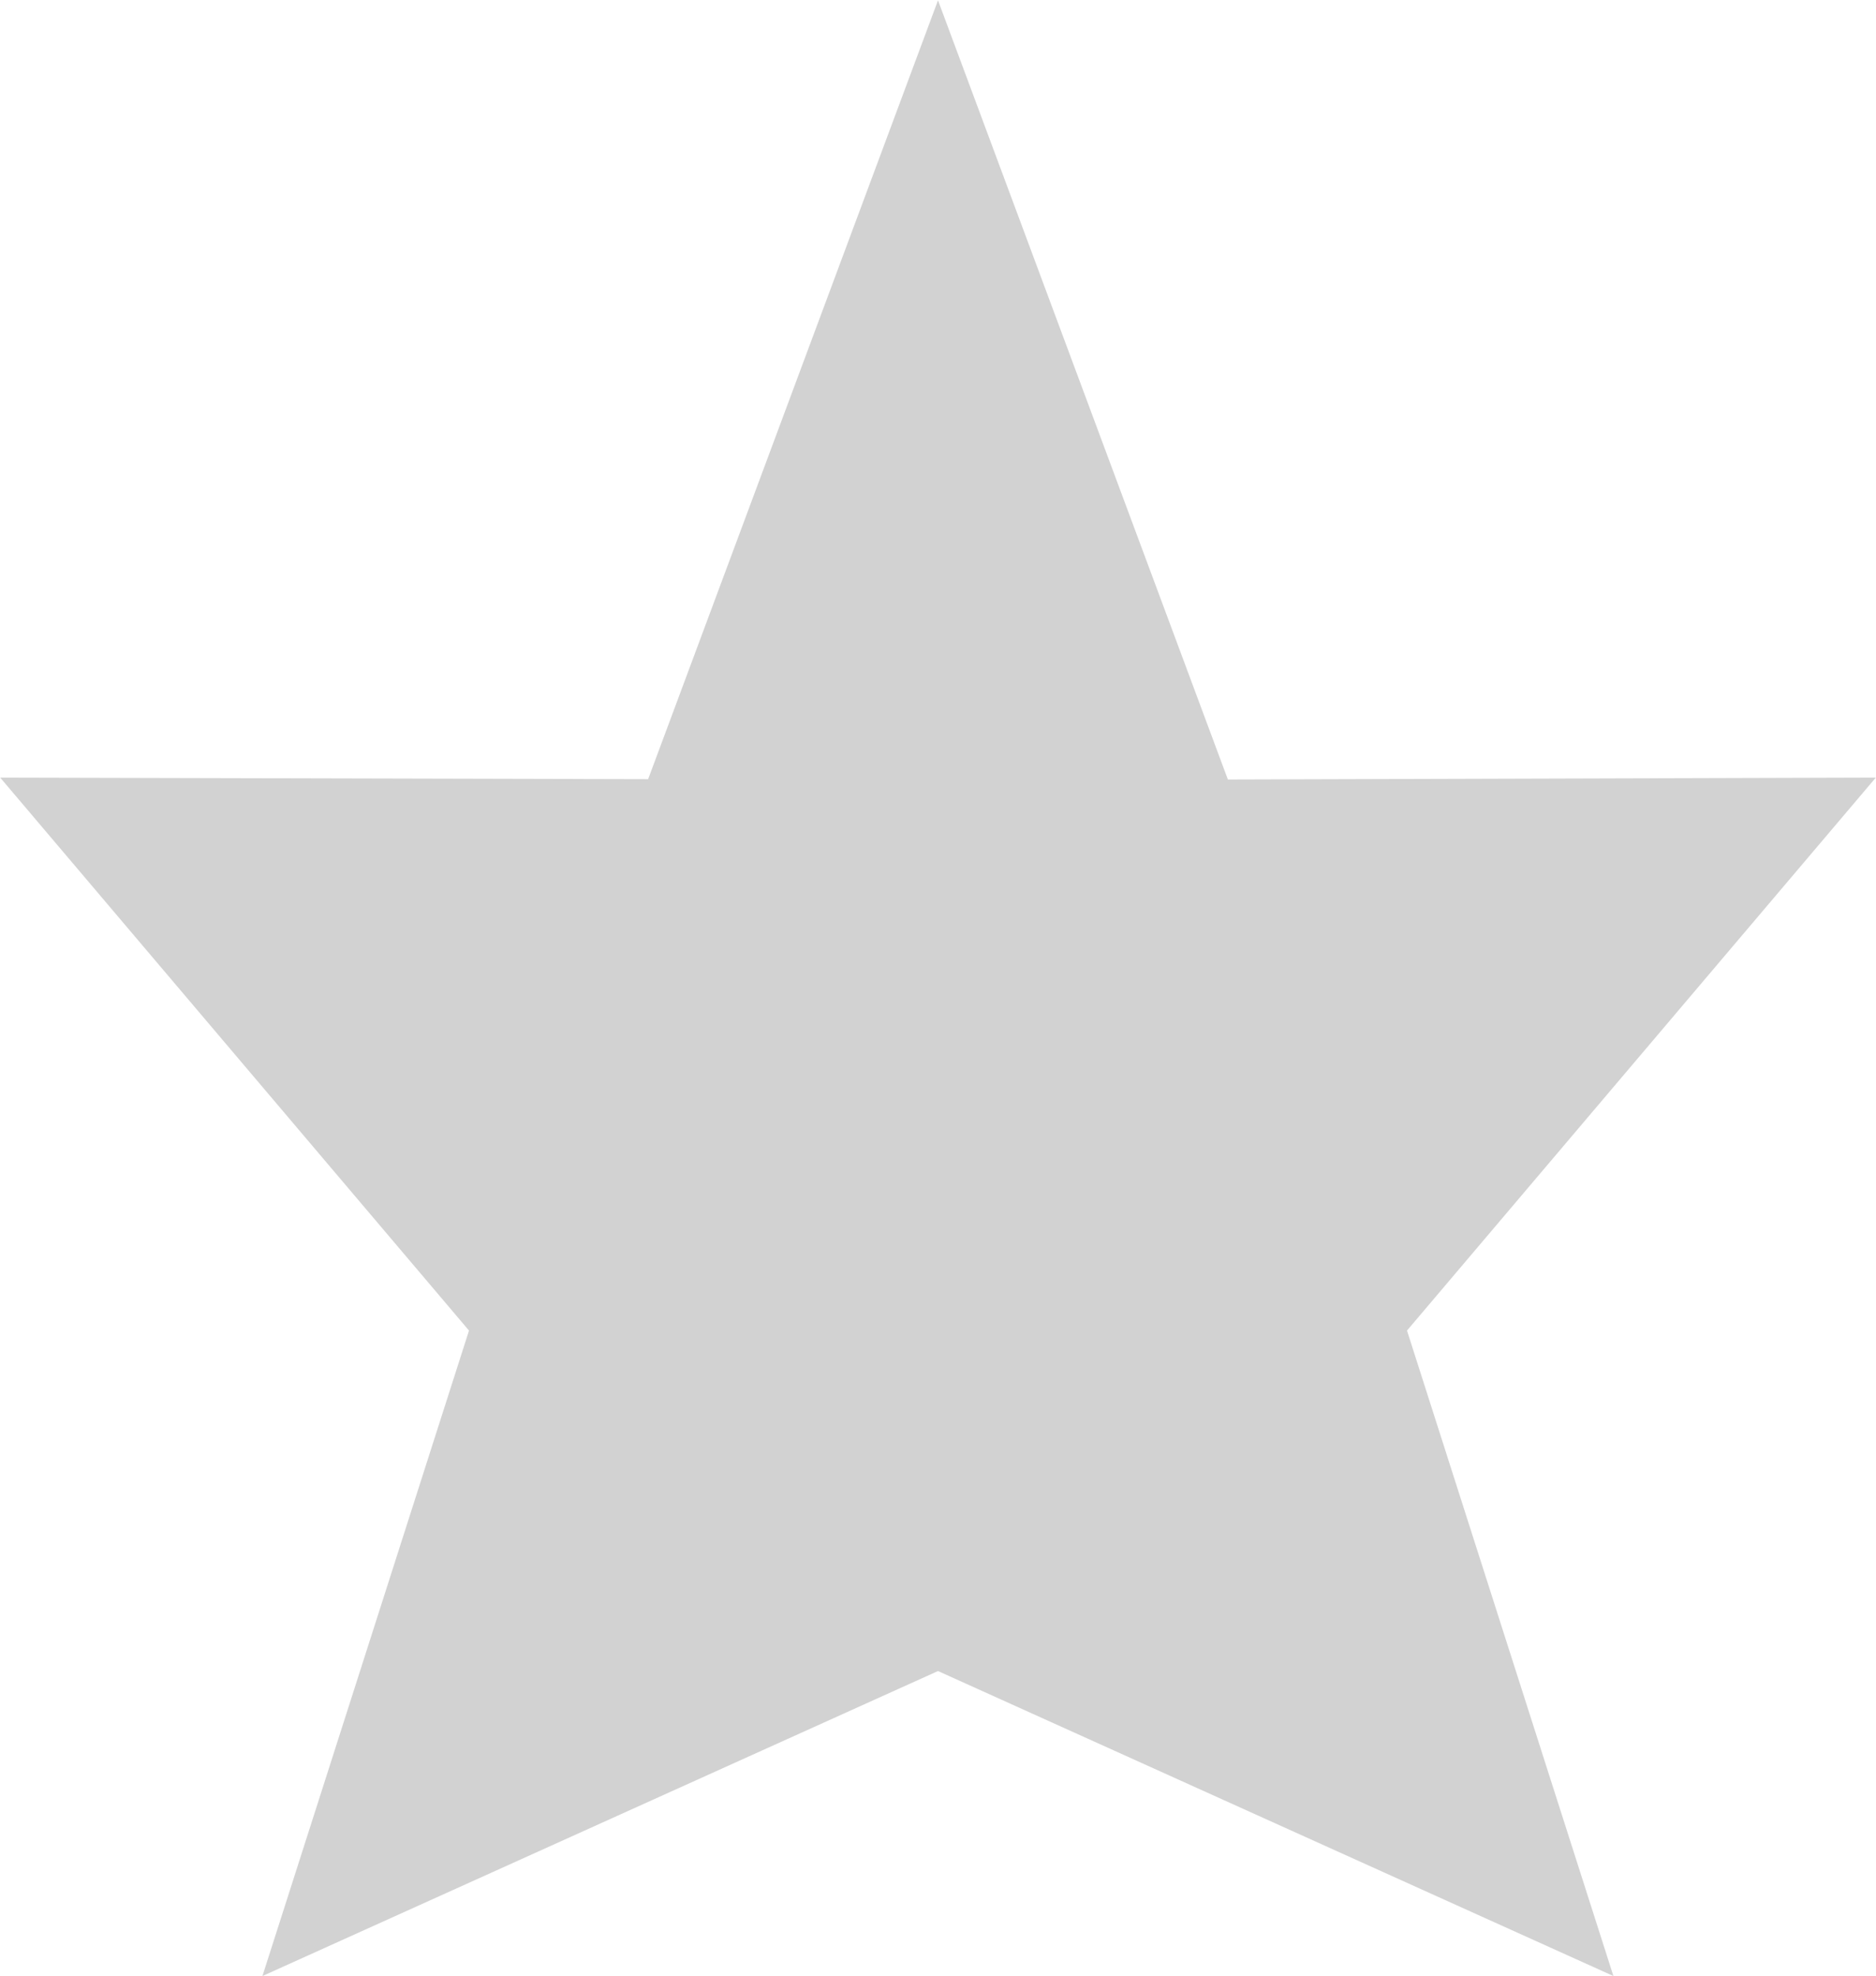 <svg xmlns="http://www.w3.org/2000/svg" width="11.688" height="12.312" viewBox="0 0 11.688 12.312">
  <defs>
    <style>
      .cls-1 {
        fill: #d2d2d2;
        fill-rule: evenodd;
      }
    </style>
  </defs>
  <path id="star" class="cls-1" d="M484.806,351.7L483,346.846l-1.806,4.852-4.037-.01,2.921,3.445-1.287,4.021,4.209-1.9,4.208,1.9-1.286-4.021,2.921-3.445Z" transform="translate(-477.156 -346.844)"/>
</svg>
